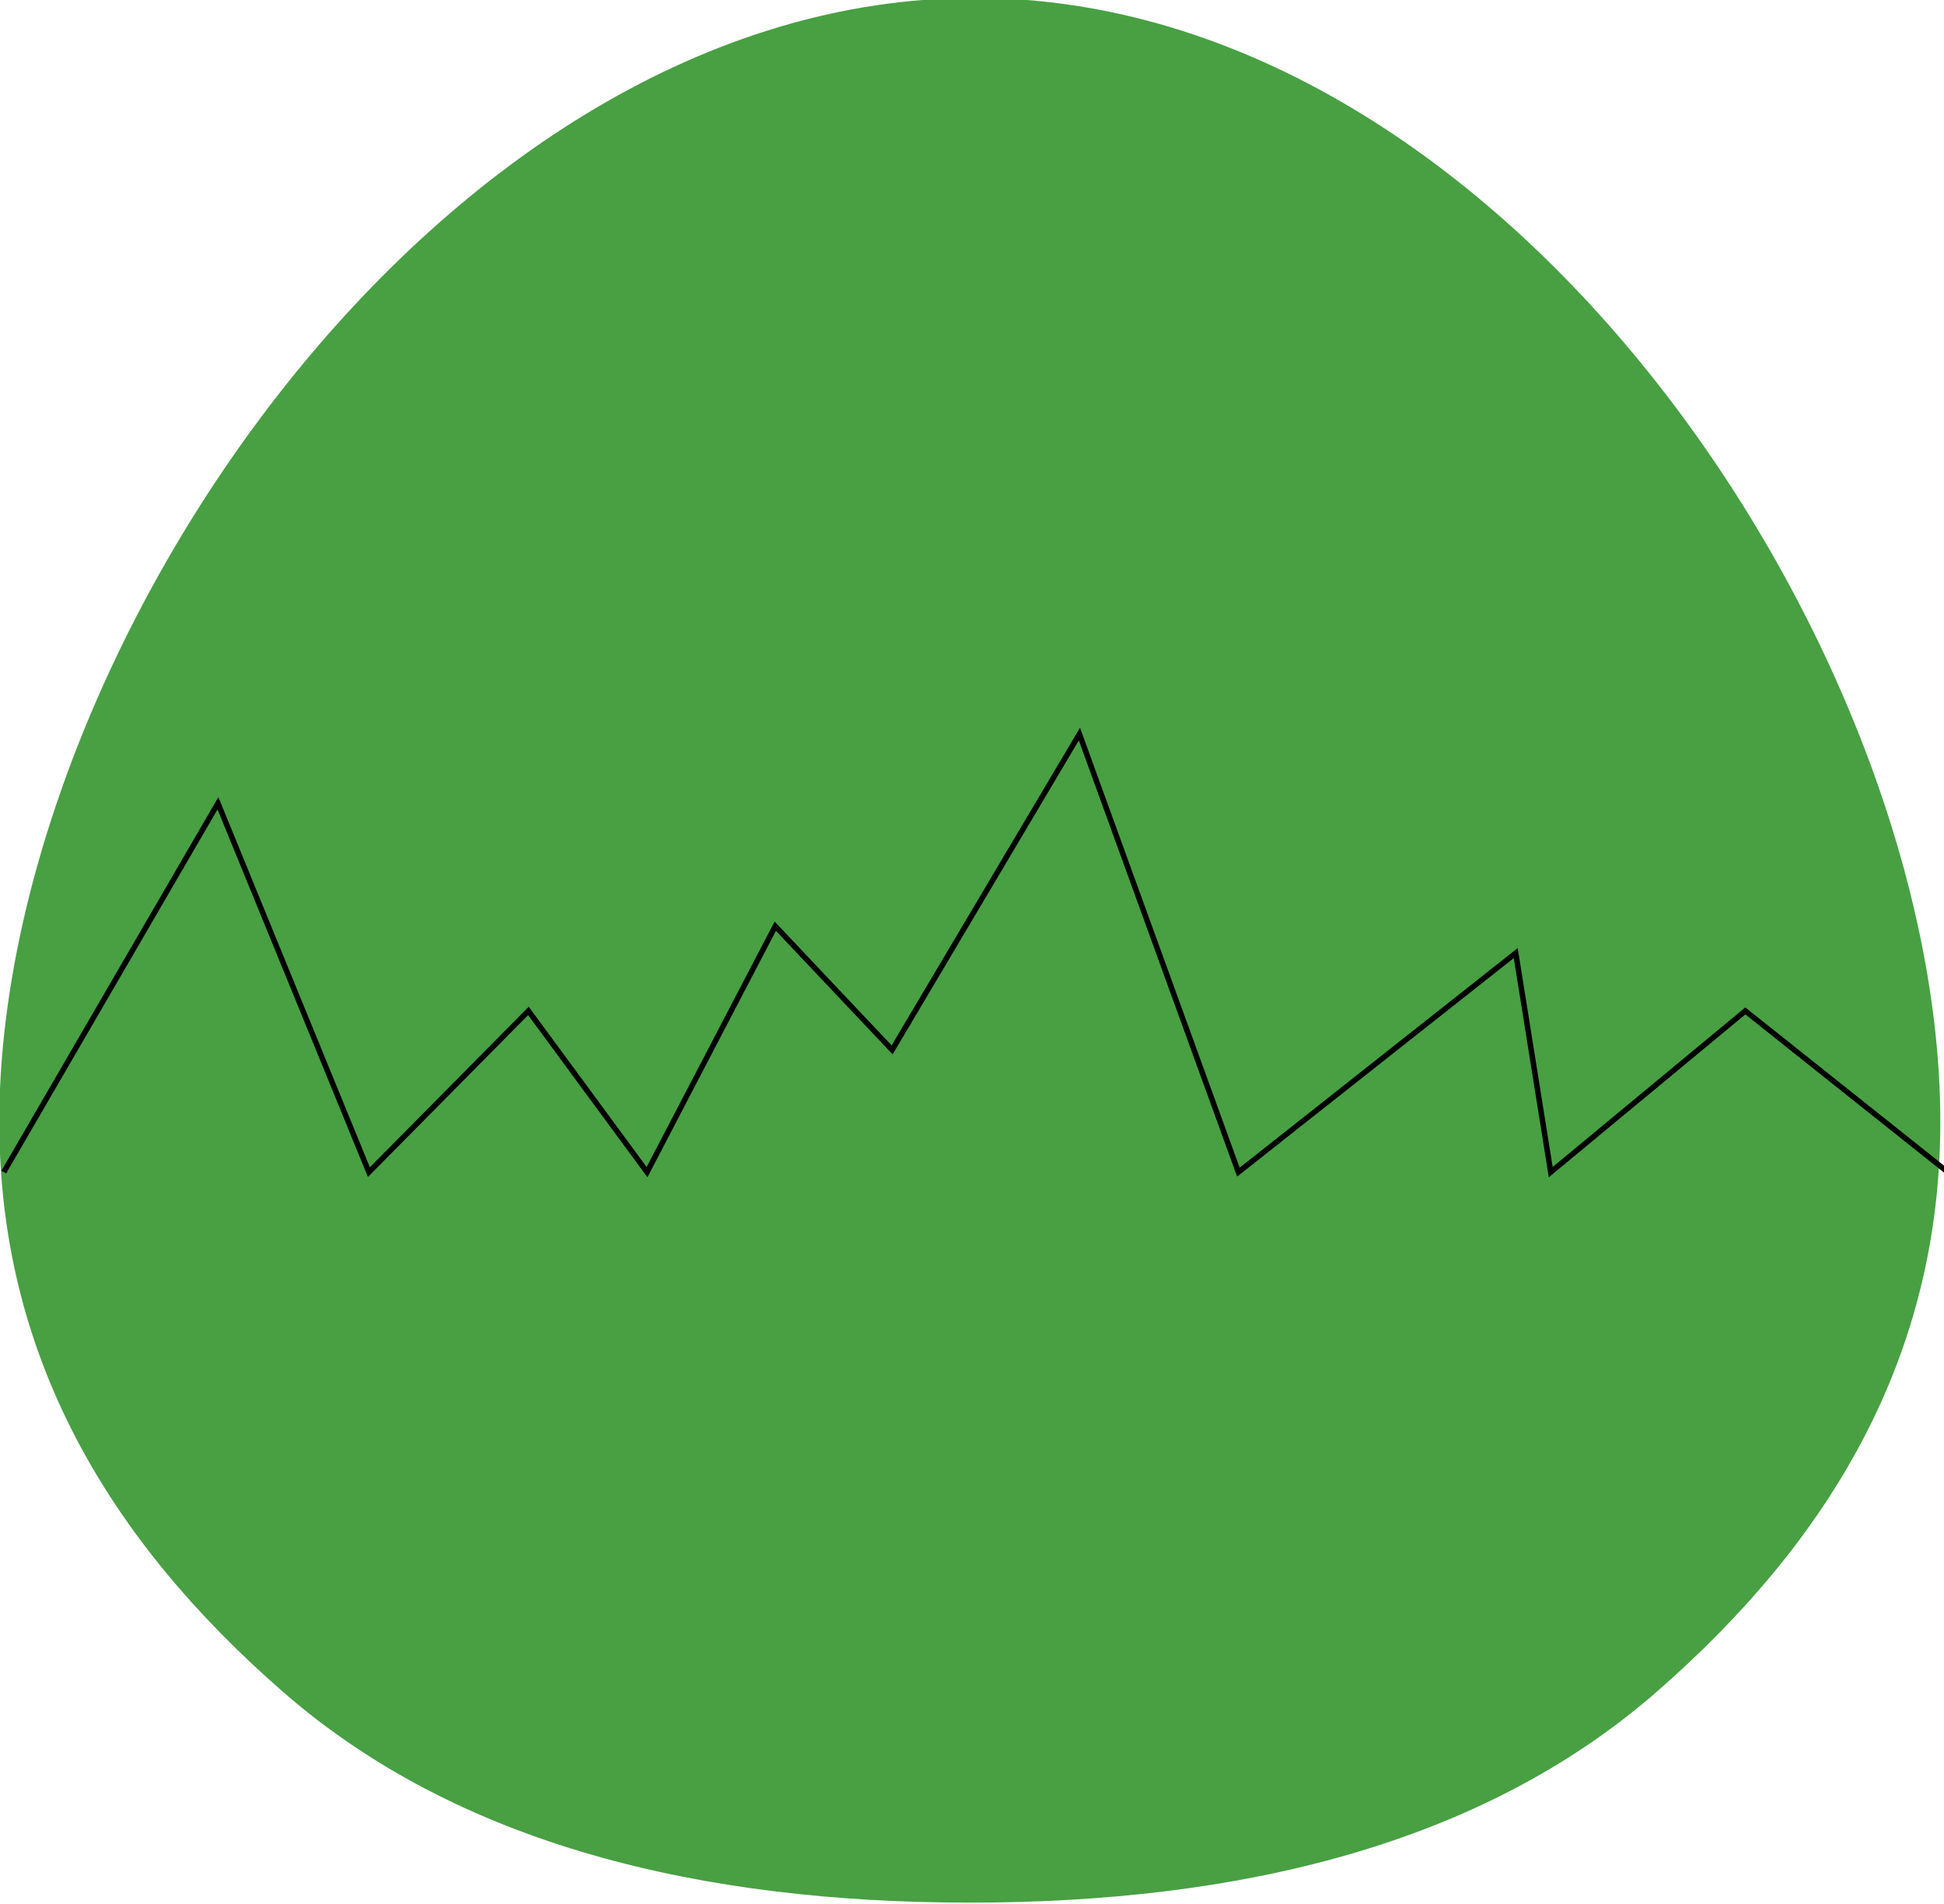 <?xml version="1.0" encoding="UTF-8" standalone="no"?>
<!-- Created with Inkscape (http://www.inkscape.org/) -->

<svg
   width="77.087mm"
   height="75.5mm"
   viewBox="0 0 77.087 75.5"
   version="1.1"
   id="svg297"
   xml:space="preserve"
   inkscape:version="1.2.2 (b0a84865, 2022-12-01)"
   sodipodi:docname="Creature_Design_Parts.svg"
   xmlns:inkscape="http://www.inkscape.org/namespaces/inkscape"
   xmlns:sodipodi="http://sodipodi.sourceforge.net/DTD/sodipodi-0.dtd"
   xmlns="http://www.w3.org/2000/svg"
   xmlns:svg="http://www.w3.org/2000/svg"><sodipodi:namedview
     id="namedview299"
     pagecolor="#505050"
     bordercolor="#eeeeee"
     borderopacity="1"
     inkscape:showpageshadow="0"
     inkscape:pageopacity="0"
     inkscape:pagecheckerboard="0"
     inkscape:deskcolor="#505050"
     inkscape:document-units="mm"
     showgrid="false"
     inkscape:zoom="0.2287265"
     inkscape:cx="2061.4139"
     inkscape:cy="880.96482"
     inkscape:window-width="2516"
     inkscape:window-height="1295"
     inkscape:window-x="0"
     inkscape:window-y="25"
     inkscape:window-maximized="0"
     inkscape:current-layer="layer1" /><defs
     id="defs294" /><g
     inkscape:label="Layer 1"
     inkscape:groupmode="layer"
     id="layer1"
     transform="translate(-353.932,-2.407)"><g
       id="g860-92"
       transform="matrix(0.408,0,0,0.408,547.748,151.56)"
       inkscape:export-filename="egg_w_crack.svg"
       inkscape:export-xdpi="42.360001"
       inkscape:export-ydpi="42.360001"><path
         d="m -380.783,-180.621 c 26.047,0 49.628,-5.571 66.698,-20.44 17.069,-14.869 27.627,-32.767 27.627,-55.456 0,-45.379 -41.762,-109.257 -93.856,-109.257 -52.094,0 -94.794,63.878 -94.794,109.257 0,22.689 10.558,40.587 27.628,55.456 17.069,14.869 40.651,20.44 66.698,20.44 z"
         id="Oval-Copy-59-0-2"
         style="fill:#48a043;fill-opacity:1;fill-rule:evenodd;stroke:none;stroke-width:0.265" /><polyline
         id="Path-10-3"
         points="962.082 601.82 1040.645 466.512 1096.007 601.82 1154.52 542.685 1198.017 601.82 1245.05 511.601 1287.904 556.967 1356.598 441.12 1414.902 601.82 1516.622 521.47 1529.454 601.82 1600.825 542.685 1675.091 601.82"
         transform="matrix(0.265,0,0,0.265,-729.628,-411.112)"
         style="fill:none;fill-rule:evenodd;stroke:#000000;stroke-width:2" /></g></g></svg>
